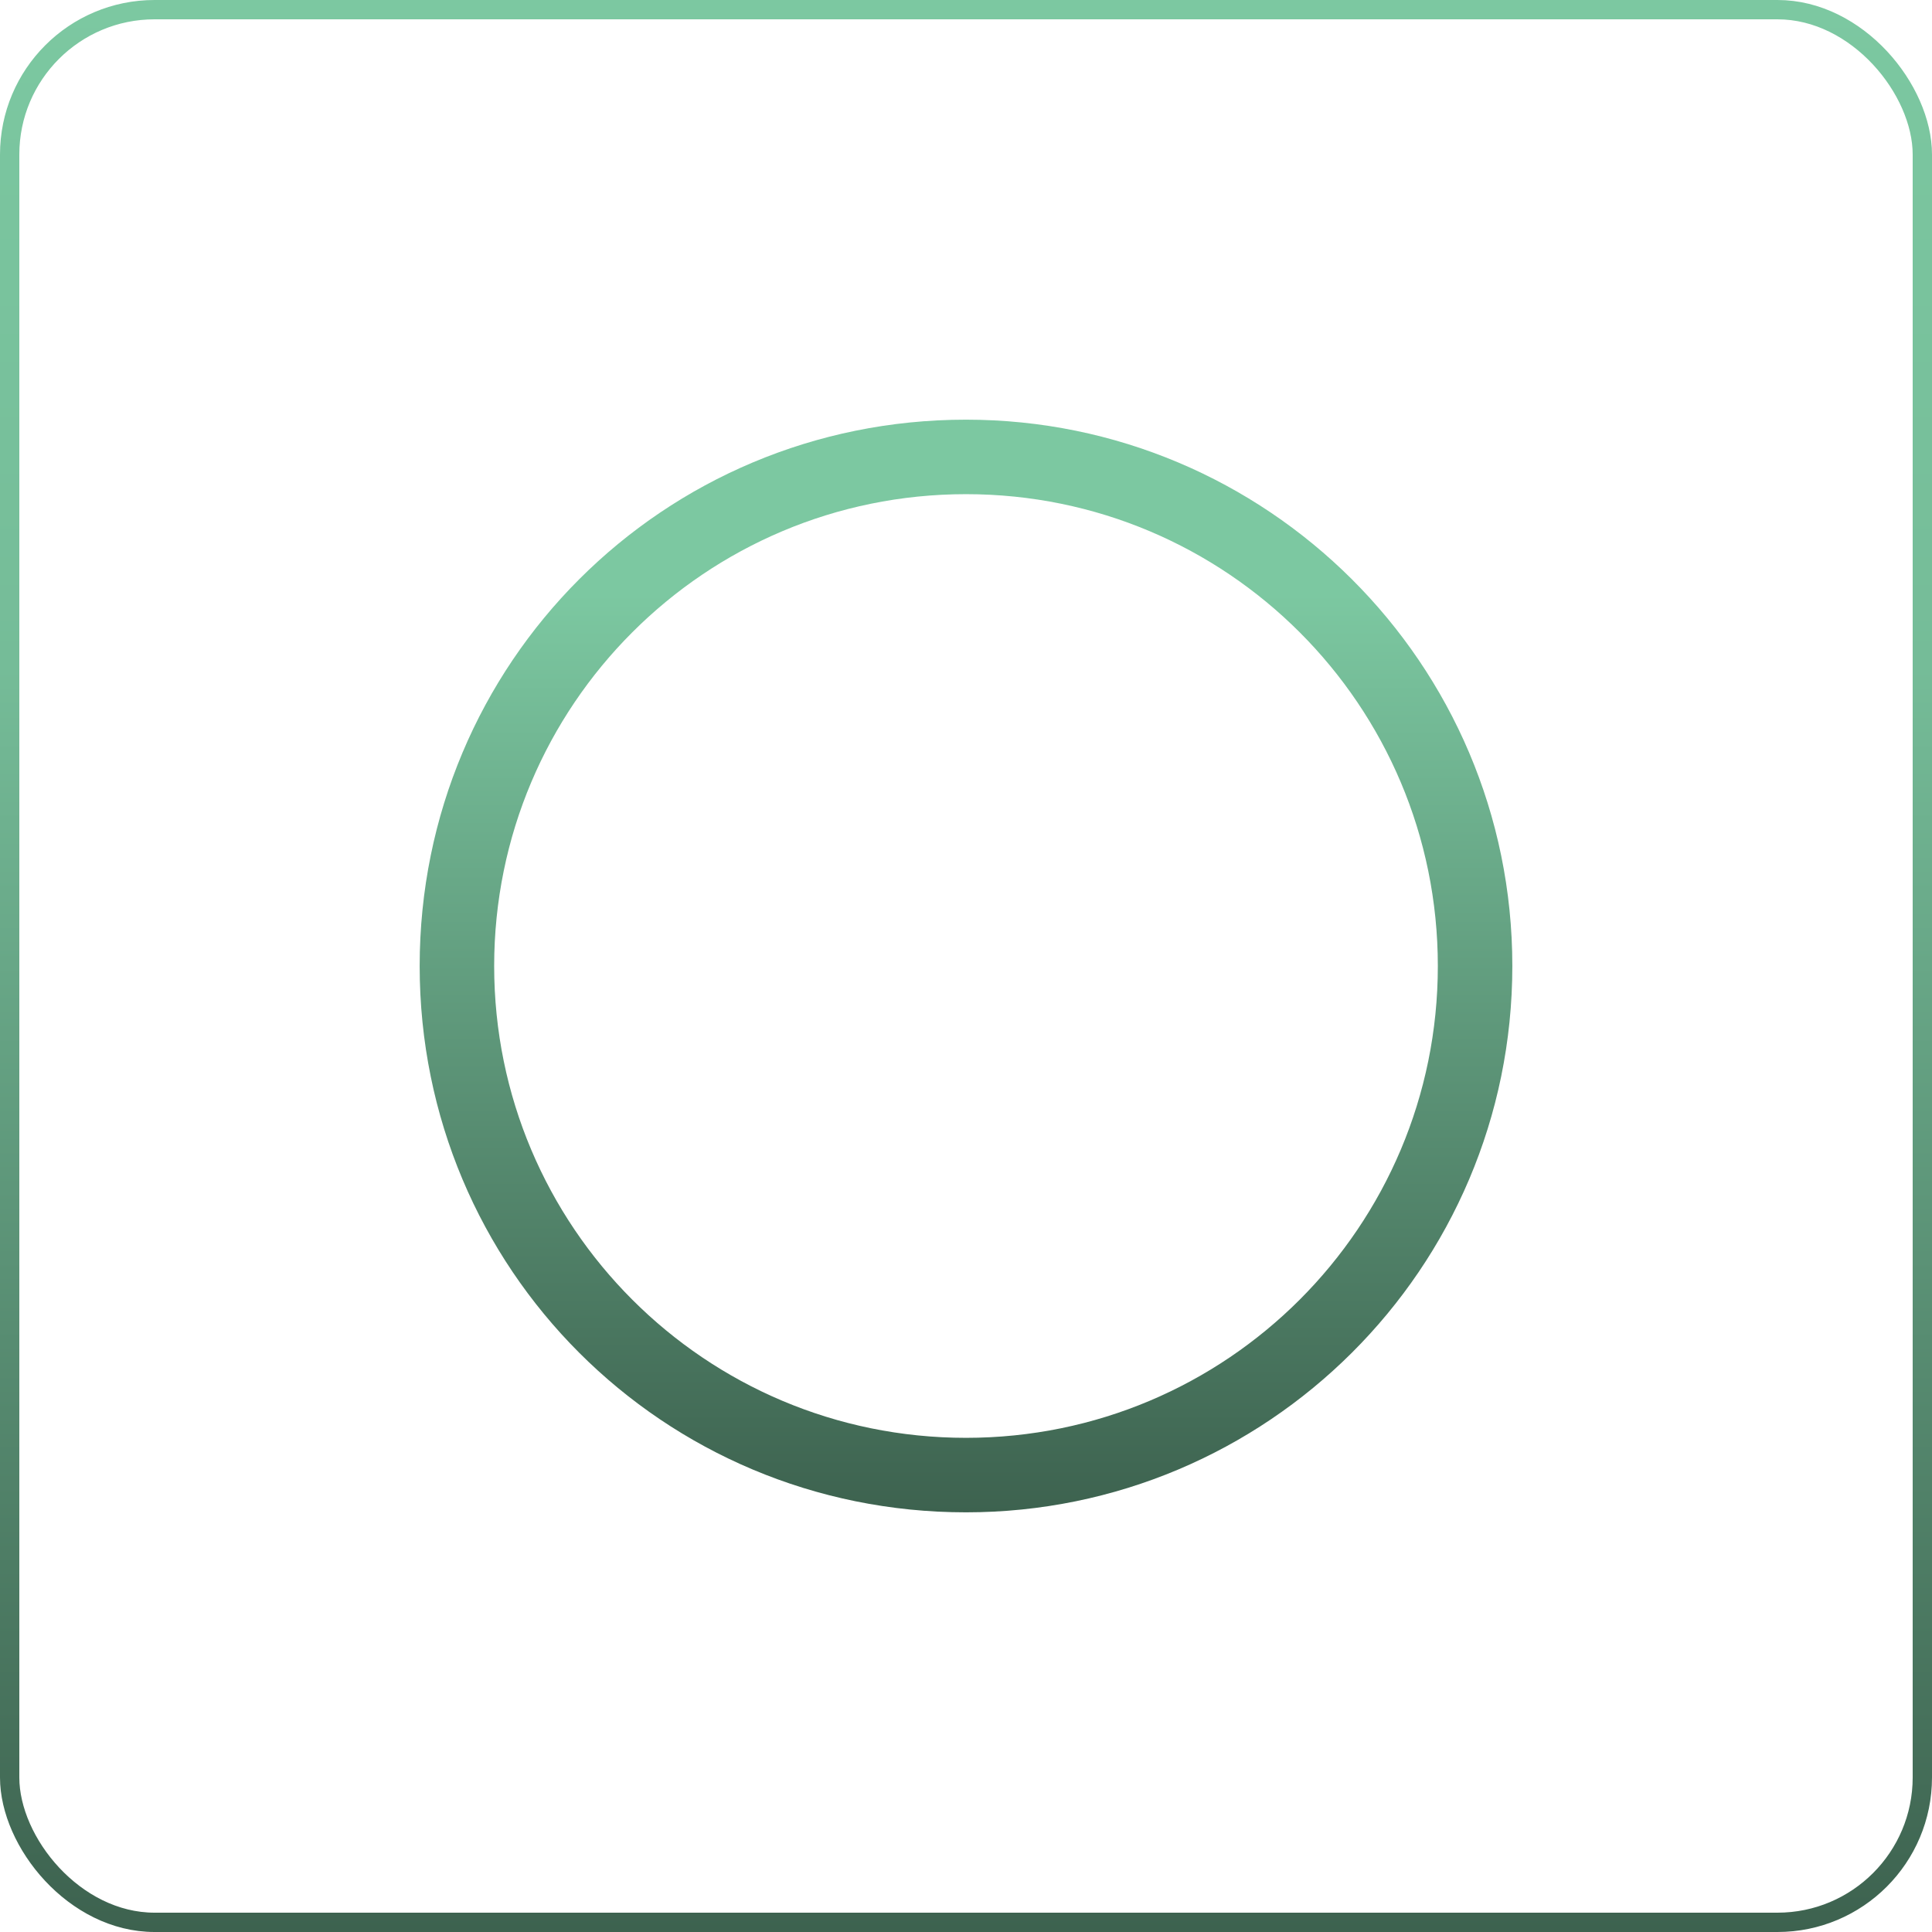<svg width="100" height="100" viewBox="0 0 100 100" fill="none" xmlns="http://www.w3.org/2000/svg">
<g clip-path="url(#clip0_168_122)">
<path fill-rule="evenodd" clip-rule="evenodd" d="M50 21.722C65.553 21.722 78.278 34.319 78.278 50C78.278 65.681 65.553 78.278 50 78.278C34.319 78.278 21.722 65.681 21.722 50C21.722 34.319 34.319 21.722 50 21.722ZM50 25.578C63.496 25.578 74.422 36.504 74.422 50C74.422 63.496 63.496 74.422 50 74.422C36.504 74.422 25.578 63.496 25.578 50C25.578 36.504 36.504 25.578 50 25.578Z" fill="url(#paint0_linear_168_122)"/>
</g>
<rect x="0.5" y="0.5" width="99" height="99" rx="7.5" stroke="url(#paint1_linear_168_122)"/>
<defs>
<linearGradient id="paint0_linear_168_122" x1="50" y1="21.722" x2="50" y2="78.278" gradientUnits="userSpaceOnUse">
<stop offset="0.159" stop-color="#7CC8A1"/>
<stop offset="1" stop-color="#3D624F"/>
</linearGradient>
<linearGradient id="paint1_linear_168_122" x1="50" y1="0" x2="50" y2="100" gradientUnits="userSpaceOnUse">
<stop stop-color="#7CC8A1"/>
<stop offset="0.346" stop-color="#75BC98"/>
<stop offset="1" stop-color="#3D624F"/>
</linearGradient>
<clipPath id="clip0_168_122">
<rect width="100" height="100" rx="8" fill="white"/>
</clipPath>
</defs>
</svg>
